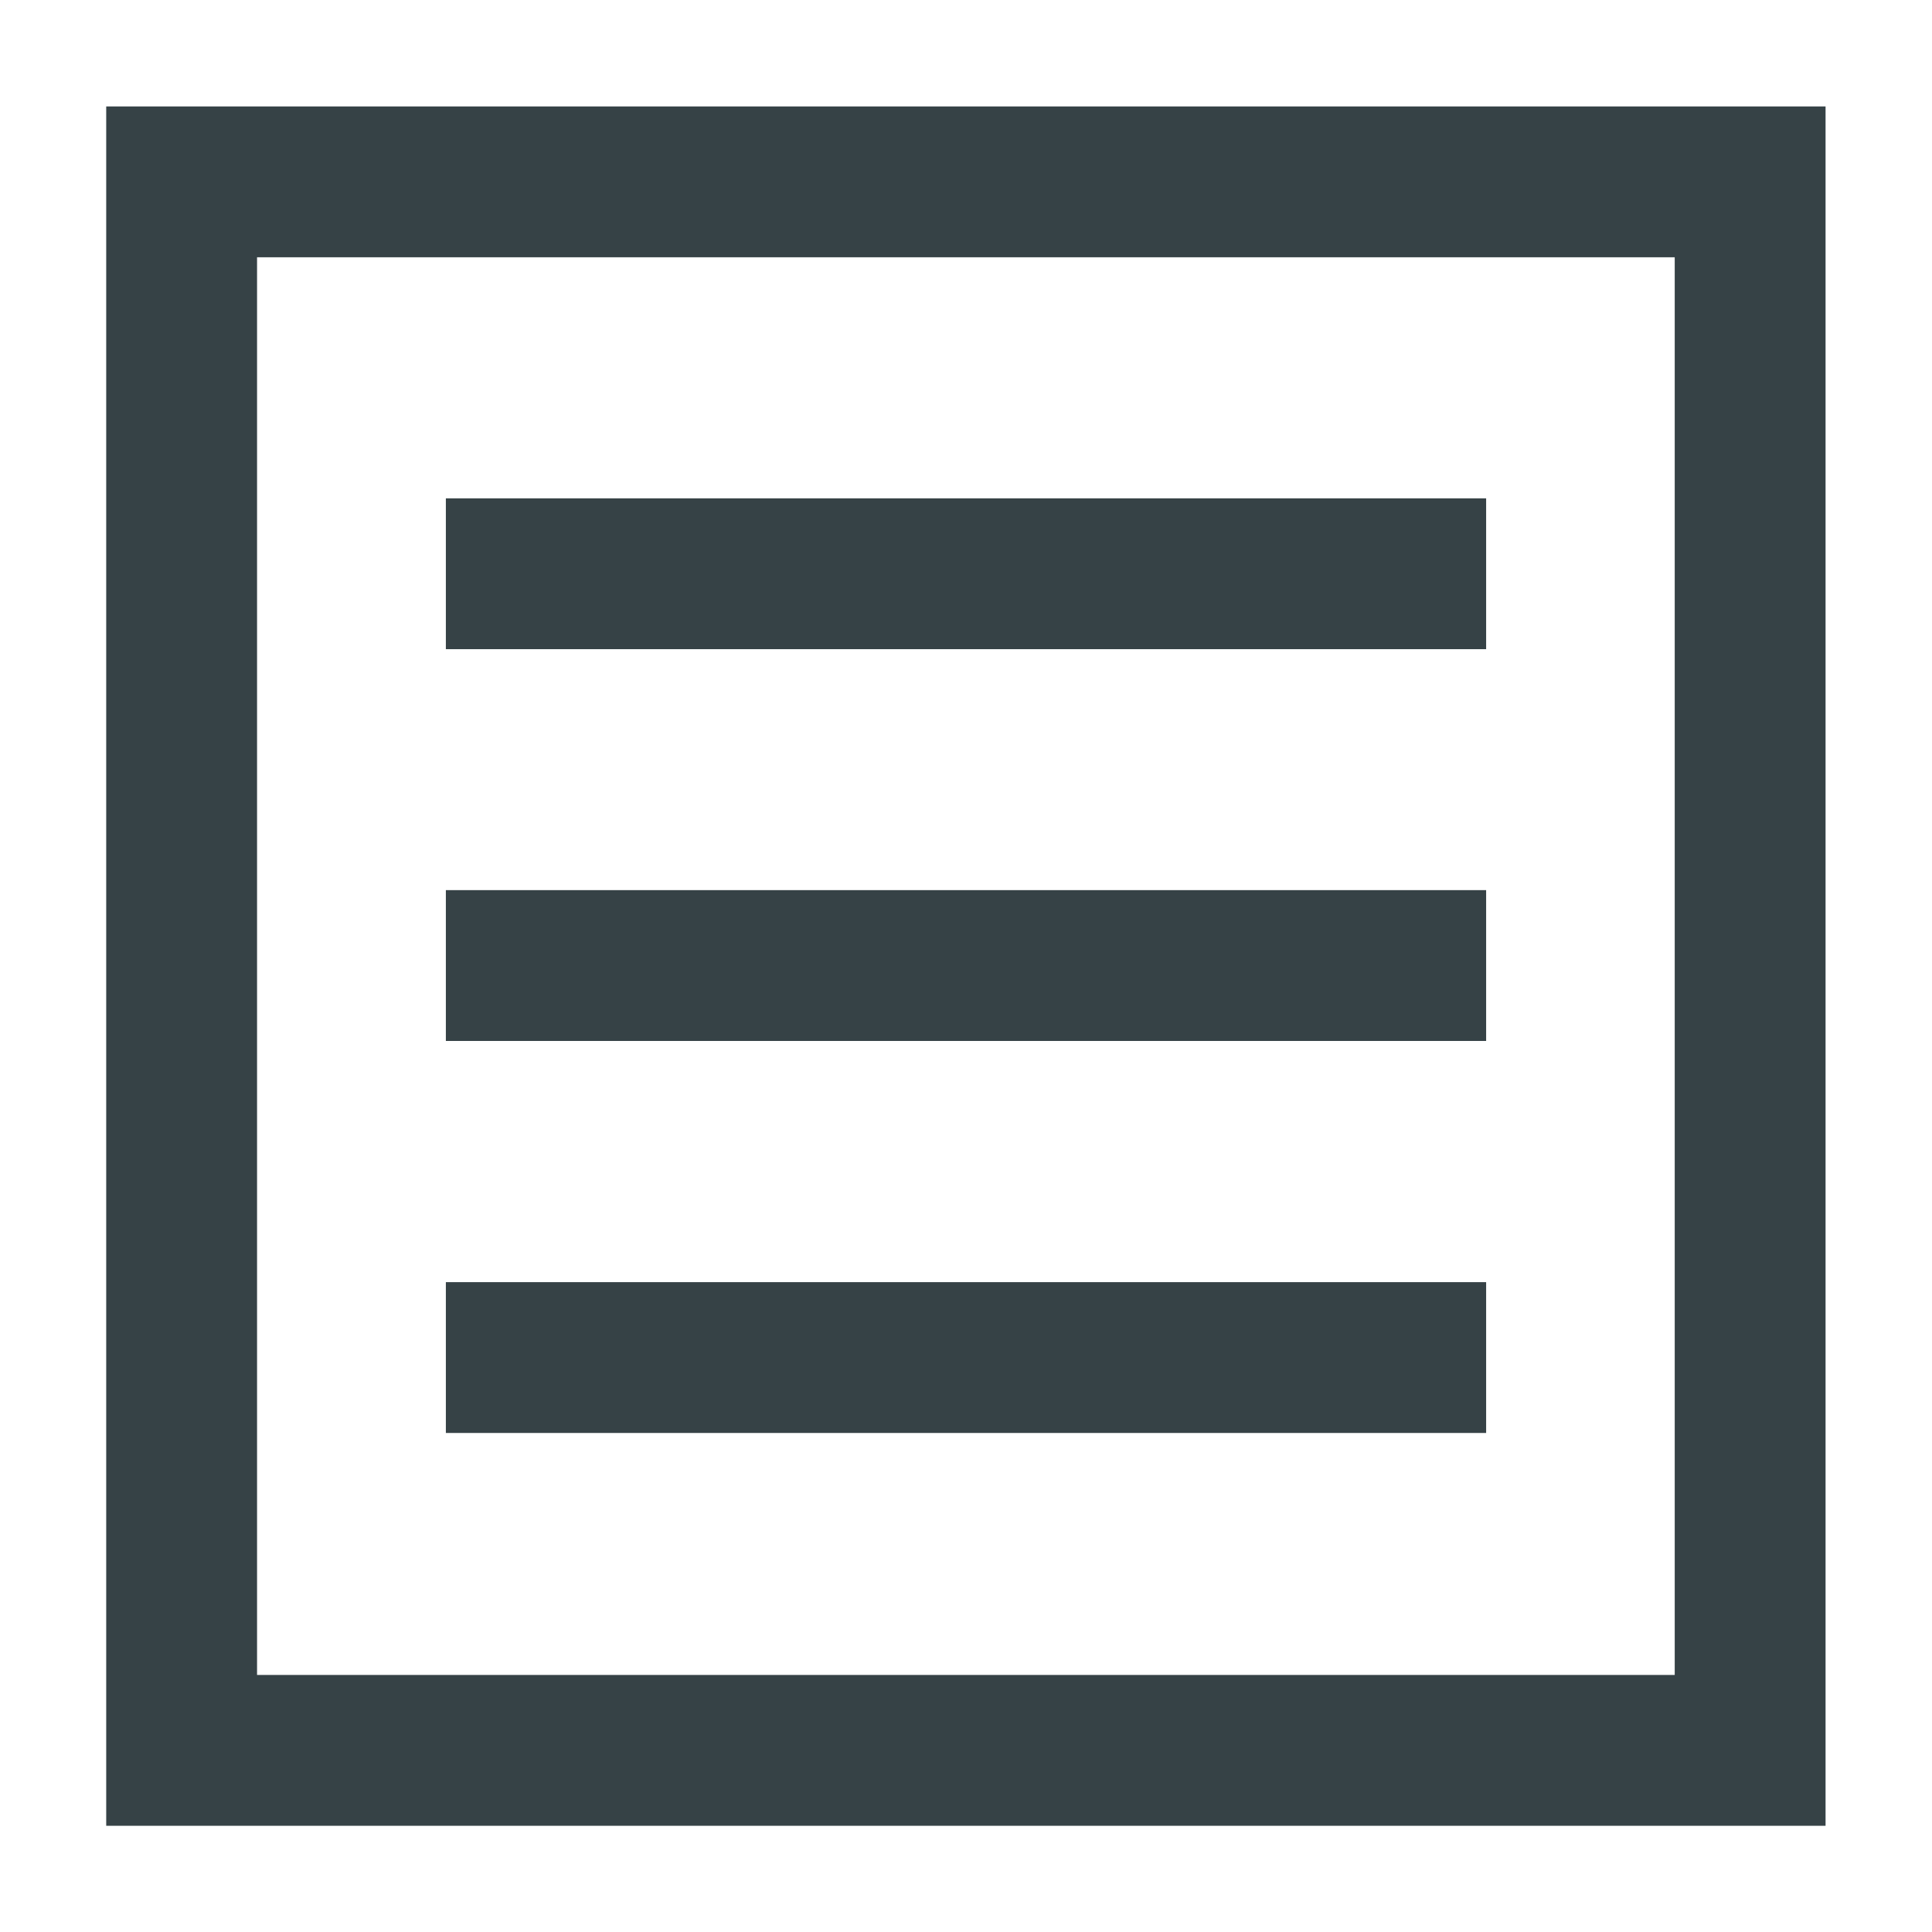 <?xml version="1.0" encoding="UTF-8" standalone="no"?>
<!-- Created with Inkscape (http://www.inkscape.org/) -->

<svg
   xmlns:dc="http://purl.org/dc/elements/1.1/"
   xmlns:cc="http://creativecommons.org/ns#"
   xmlns:rdf="http://www.w3.org/1999/02/22-rdf-syntax-ns#"
   xmlns:svg="http://www.w3.org/2000/svg"
   xmlns="http://www.w3.org/2000/svg"
   xmlns:sodipodi="http://sodipodi.sourceforge.net/DTD/sodipodi-0.dtd"
   xmlns:inkscape="http://www.inkscape.org/namespaces/inkscape"
   width="32"
   height="32"
   viewBox="0 0 8.467 8.467"
   version="1.1"
   id="svg8"
   inkscape:version="0.92.1 r15371"
   sodipodi:docname="config.svg">
  <defs
     id="defs2" />
  <sodipodi:namedview
     id="base"
     pagecolor="#ffffff"
     bordercolor="#666666"
     borderopacity="1.0"
     inkscape:pageopacity="0.0"
     inkscape:pageshadow="2"
     inkscape:zoom="11.2"
     inkscape:cx="12.903042"
     inkscape:cy="14.352088"
     inkscape:document-units="mm"
     inkscape:current-layer="layer1"
     showgrid="false"
     units="px"
     inkscape:window-width="1366"
     inkscape:window-height="705"
     inkscape:window-x="-8"
     inkscape:window-y="-8"
     inkscape:window-maximized="1" />
  <g
     inkscape:label="Layer 1"
     inkscape:groupmode="layer"
     id="layer1"
     transform="translate(0,-288.533)">
    <rect
       id="rect3680"
       width="6.874"
       height="6.874"
       x="0.796"
       y="289.33"
       style="fill:none;fill-opacity:1;stroke:#364246;stroke-width:0.661;stroke-opacity:1;stroke-miterlimit:4;stroke-dasharray:none" />
    <rect
       style="fill:#364246;fill-opacity:1;stroke:none;stroke-width:0.219;stroke-opacity:1"
       id="rect5932"
       width="4.559"
       height="0.661"
       x="1.954"
       y="292.434" />
    <rect
       style="fill:#364246;fill-opacity:1;stroke:none;stroke-width:0.219;stroke-opacity:1"
       id="rect5932-5"
       width="4.559"
       height="0.661"
       x="1.954"
       y="294.152" />
    <rect
       style="fill:#364246;fill-opacity:1;stroke:none;stroke-width:0.219;stroke-opacity:1"
       id="rect5932-7"
       width="4.559"
       height="0.661"
       x="1.954"
       y="290.717" />
  </g>
</svg>
